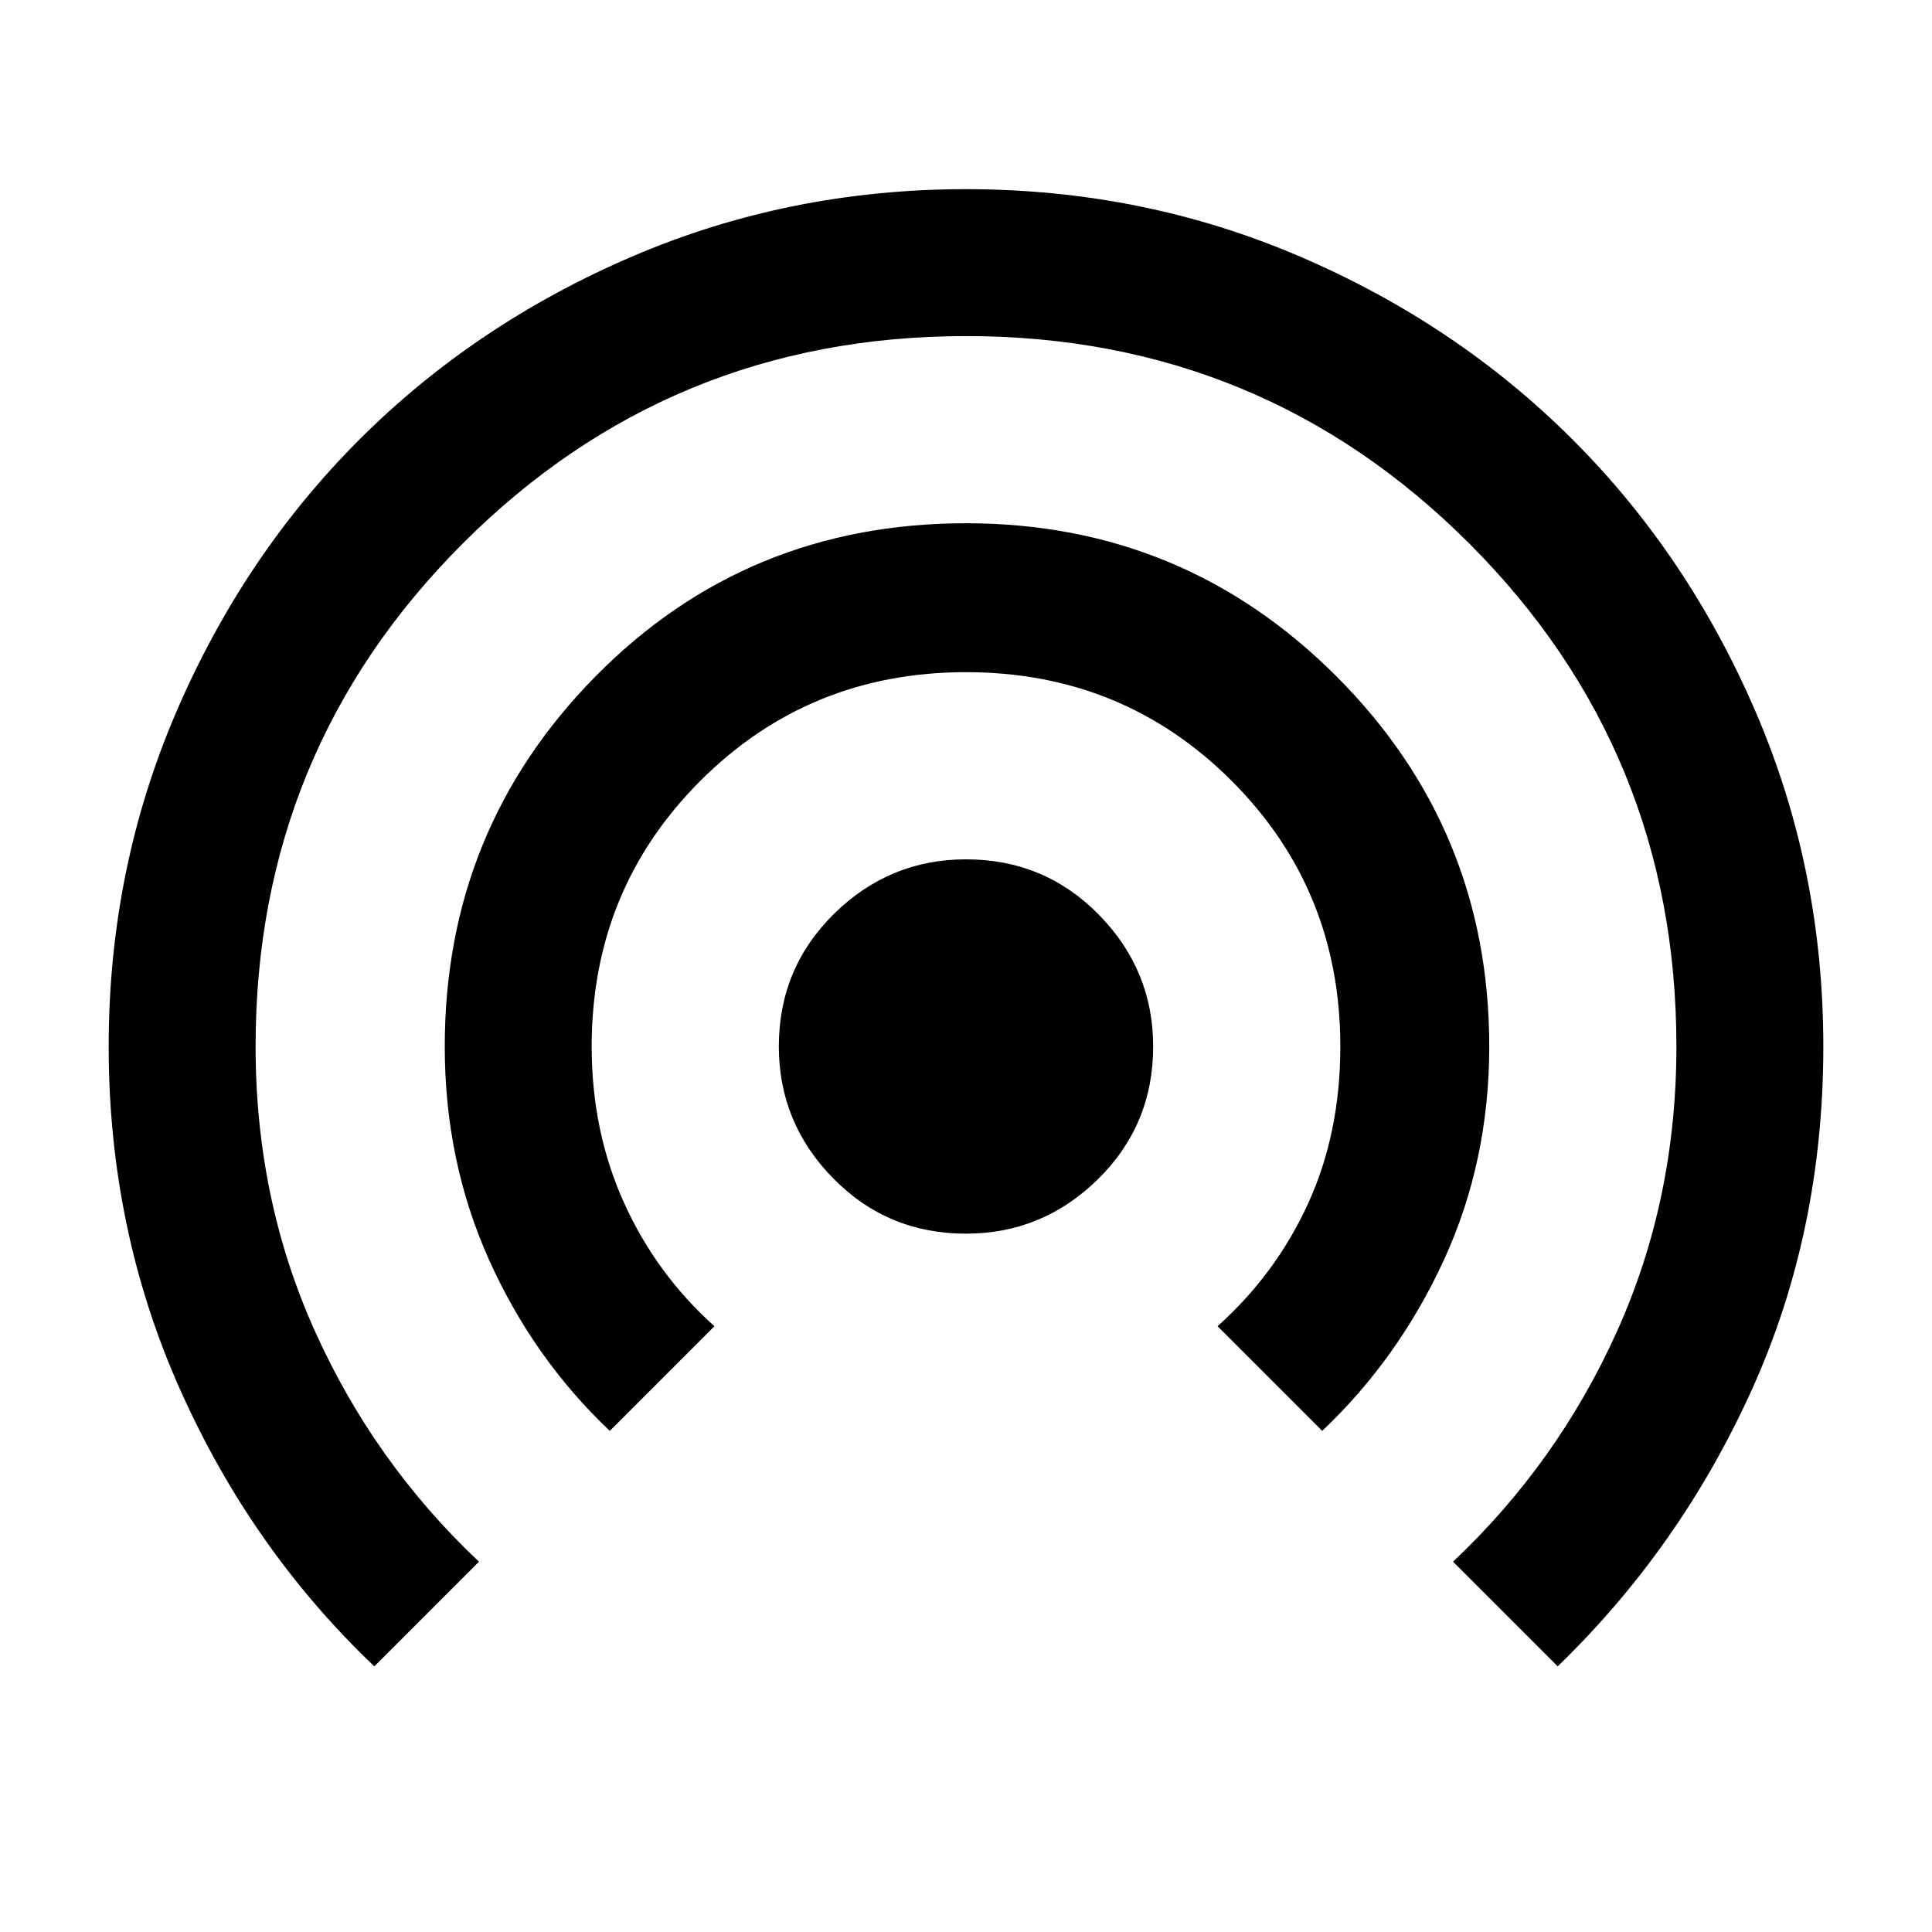 <svg xmlns="http://www.w3.org/2000/svg" width="48" height="48"><path d="M9.3 41.4q-3.05-2.9-4.825-6.875Q2.7 30.55 2.7 26q0-4.4 1.675-8.3 1.675-3.9 4.55-6.775Q11.8 8.05 15.7 6.375 19.6 4.7 24 4.7t8.3 1.675q3.9 1.675 6.775 4.55 2.875 2.875 4.55 6.775Q45.3 21.6 45.3 26q0 4.6-1.775 8.525Q41.75 38.45 38.7 41.4l-2.6-2.6q2.6-2.45 4.075-5.725Q41.65 29.8 41.65 26q0-7.35-5.15-12.5T24 8.35q-7.35 0-12.5 5.15T6.35 26q0 3.8 1.475 7.075Q9.3 36.35 11.9 38.8zm5.85-5.85q-1.9-1.8-3-4.25t-1.1-5.3q0-5.4 3.75-9.2Q18.55 13 24 13q5.4 0 9.2 3.8Q37 20.6 37 26q0 2.85-1.125 5.3-1.125 2.45-3.025 4.25l-2.6-2.6q1.45-1.3 2.25-3.05.8-1.75.8-3.9 0-3.9-2.7-6.6-2.7-2.7-6.6-2.7-3.9 0-6.6 2.7-2.7 2.7-2.7 6.6 0 2.1.8 3.875t2.25 3.075zm8.85-4.9q-1.95 0-3.3-1.375Q19.35 27.9 19.35 26q0-1.95 1.375-3.3Q22.1 21.35 24 21.35q1.95 0 3.3 1.375Q28.65 24.1 28.65 26q0 1.95-1.375 3.3Q25.9 30.65 24 30.65z"/></svg>